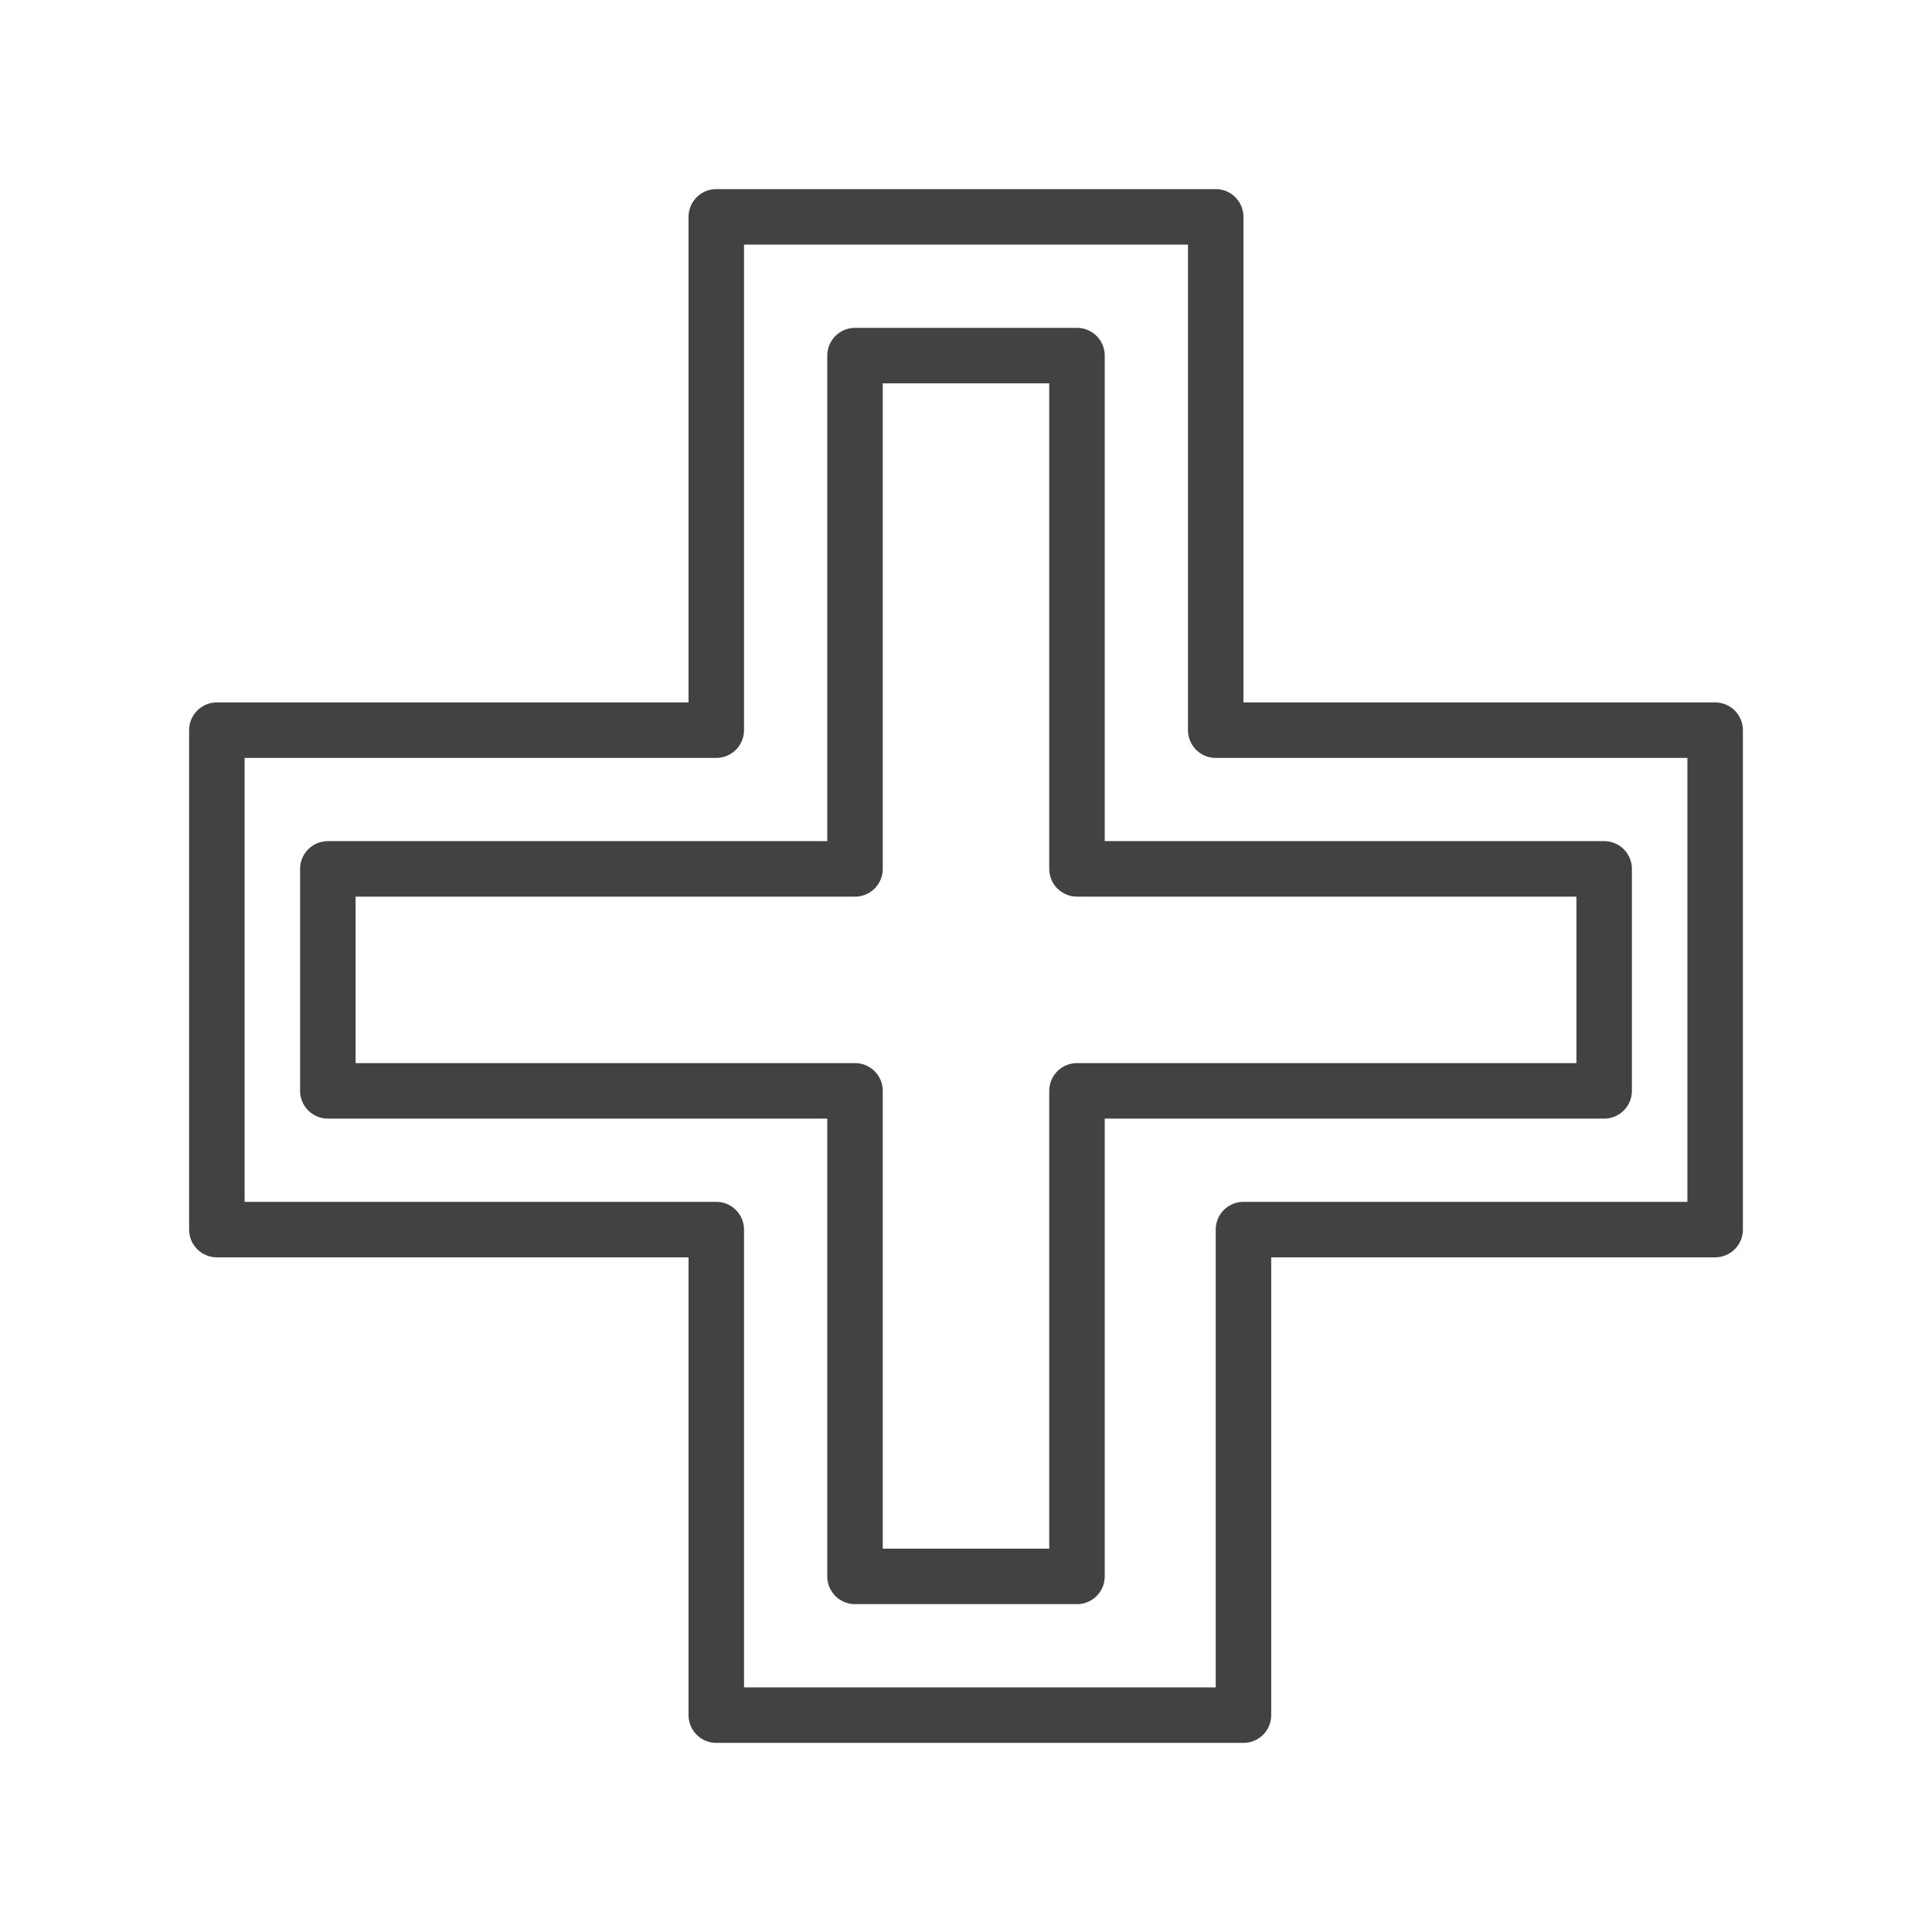 <?xml version="1.0" encoding="utf-8"?>
<!-- Generator: Adobe Illustrator 17.0.1, SVG Export Plug-In . SVG Version: 6.00 Build 0)  -->
<!DOCTYPE svg PUBLIC "-//W3C//DTD SVG 1.1//EN" "http://www.w3.org/Graphics/SVG/1.1/DTD/svg11.dtd">
<svg version="1.1" id="Layer_1" xmlns="http://www.w3.org/2000/svg" xmlns:xlink="http://www.w3.org/1999/xlink" x="0px" y="0px"
	 width="90px" height="90px" viewBox="0 0 90 90" enable-background="new 0 0 90 90" xml:space="preserve">
<g>
	
		<polygon fill="none" stroke="#424242" stroke-width="2.585" stroke-linecap="round" stroke-linejoin="round" stroke-miterlimit="10" points="
		33.367,10.102 56.633,10.102 56.633,34.014 79.898,34.014 79.898,57.279 57.925,57.279 57.925,79.898 33.367,79.898 33.367,57.279 
		10.102,57.279 10.102,34.014 33.367,34.014 	"/>
	
		<polygon fill="none" stroke="#424242" stroke-width="2.585" stroke-linecap="round" stroke-linejoin="round" stroke-miterlimit="10" points="
		39.83,16.565 50.17,16.565 50.17,40.476 74.728,40.476 74.728,50.816 50.17,50.816 50.17,73.435 39.83,73.435 39.83,50.816 
		15.272,50.816 15.272,40.476 39.83,40.476 	"/>
</g>
</svg>
